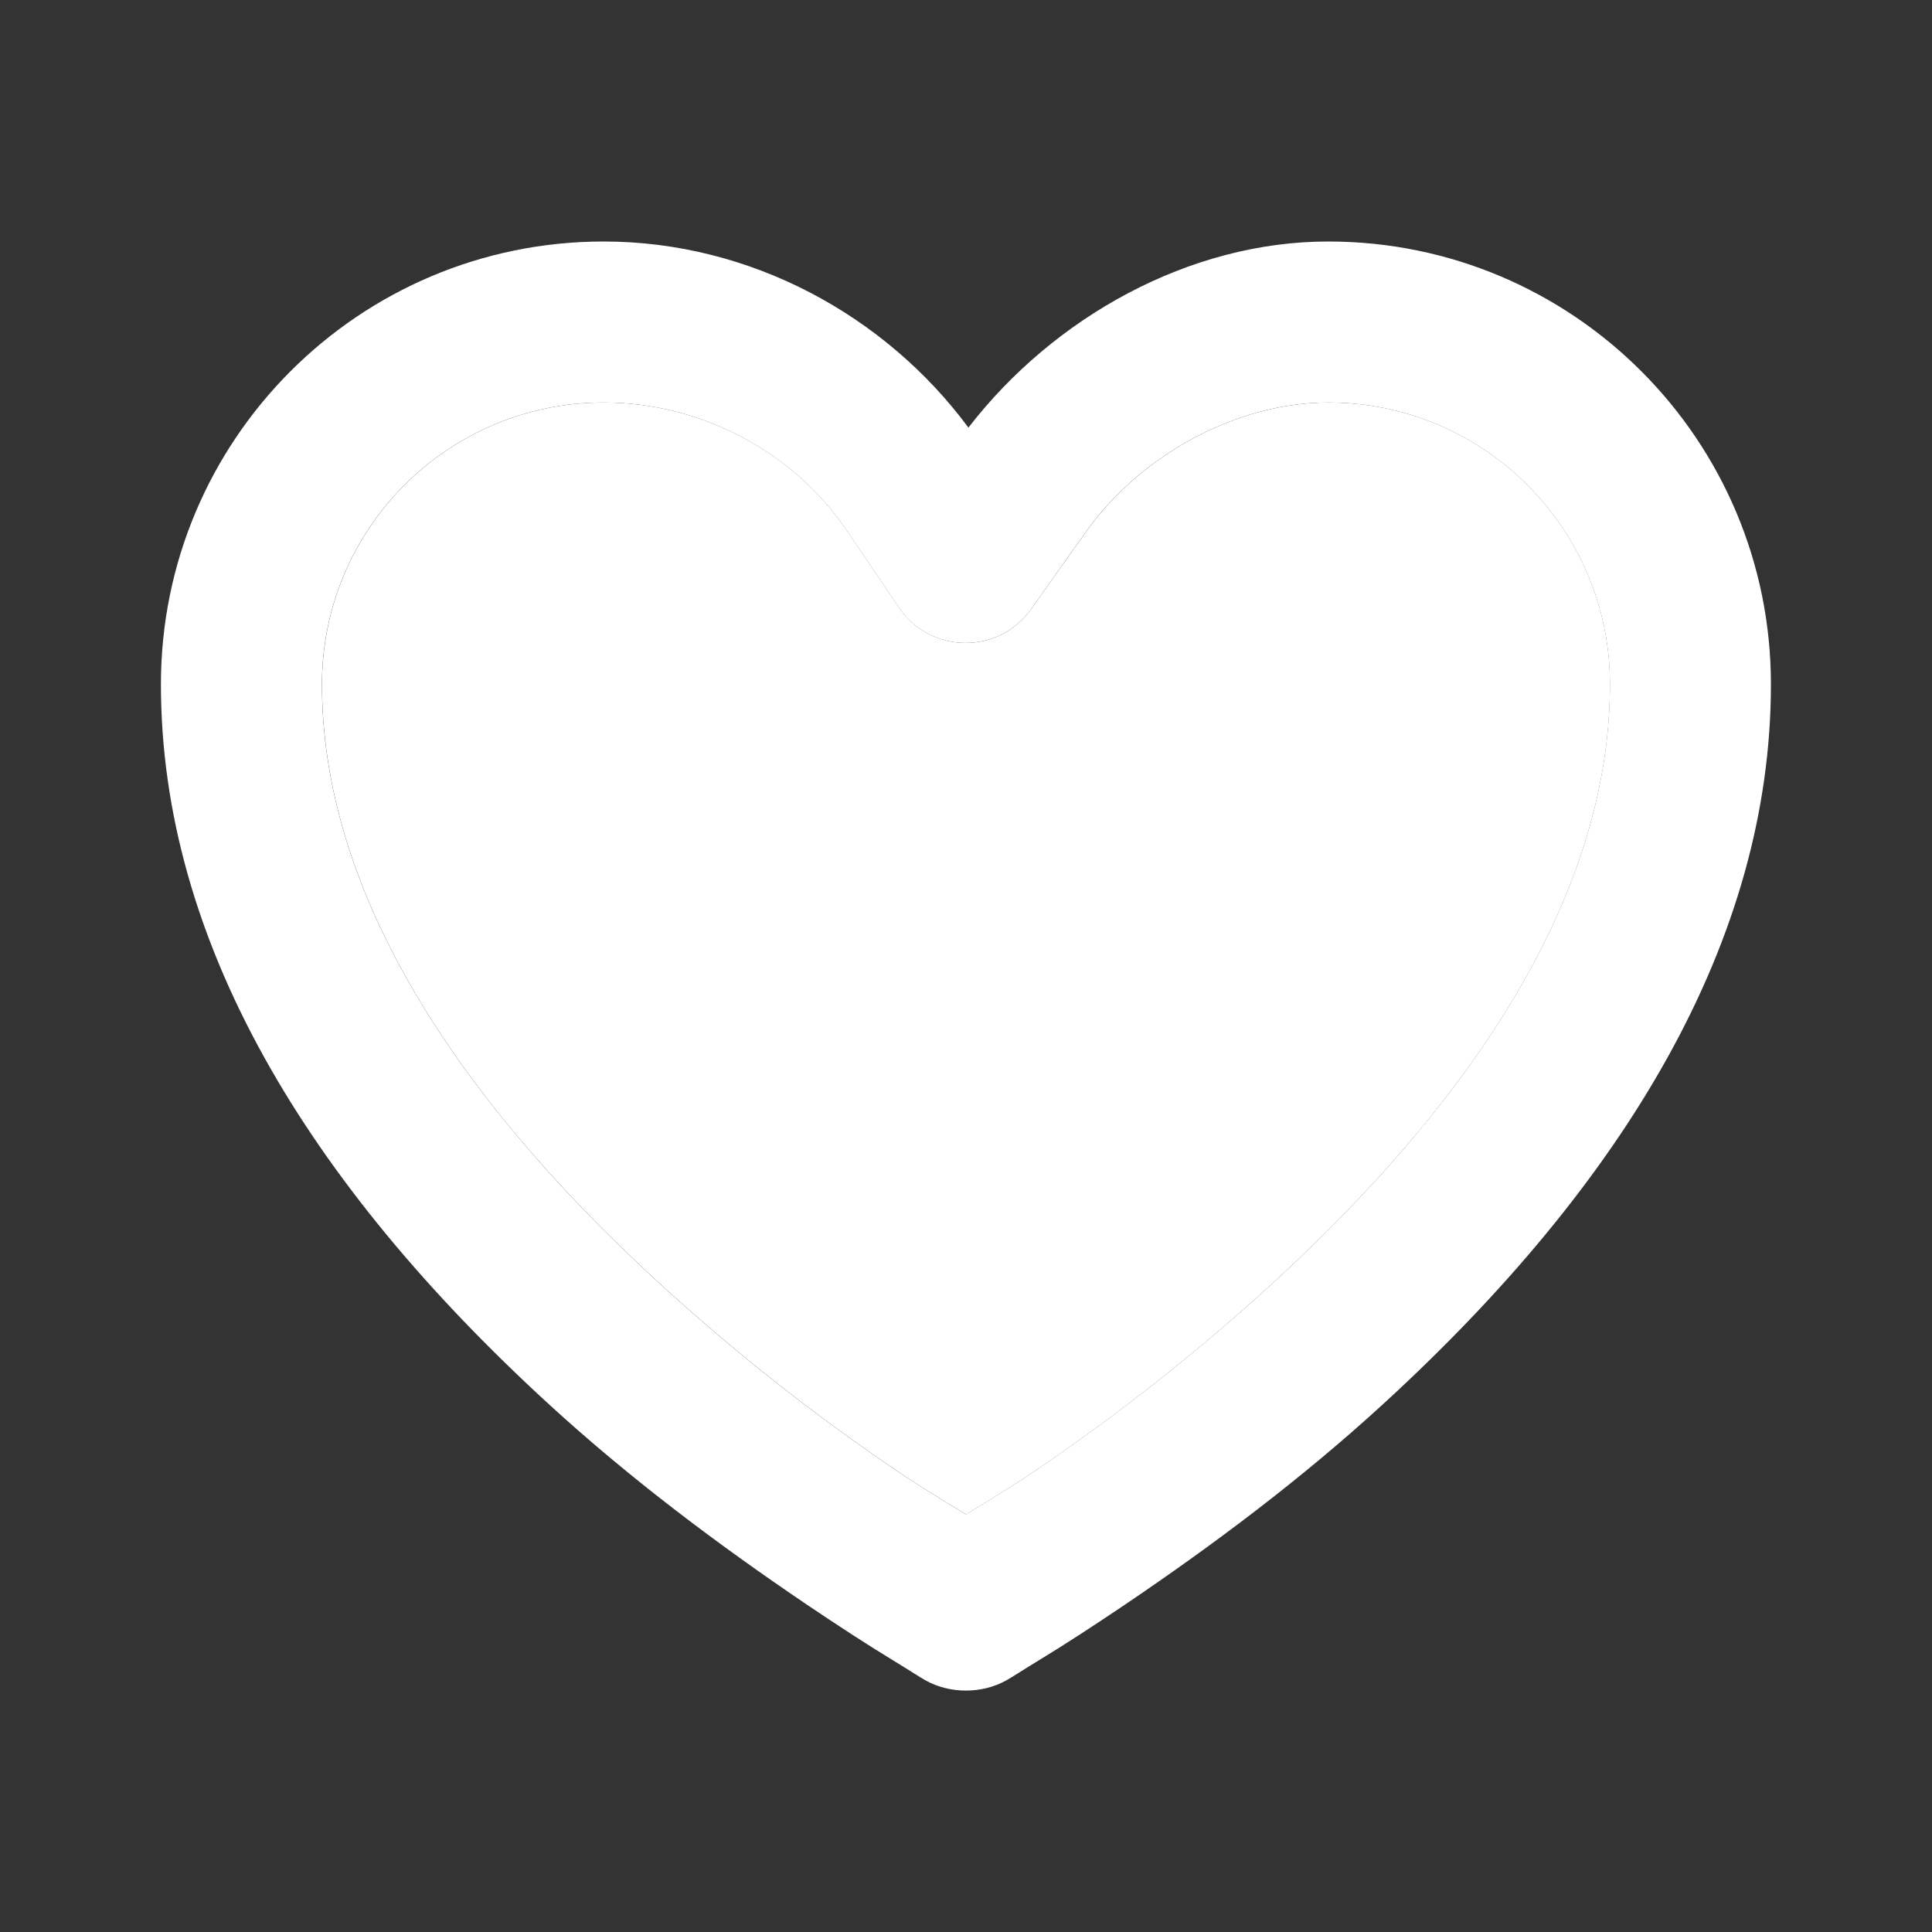 <svg width="24" height="24" viewBox="0 0 24 24" fill="none" xmlns="http://www.w3.org/2000/svg">
<rect x="0" y="0" width="24" height="24" fill="#333333" stroke="none"/>
<path d="M7.499 3C4.461 3 1.999 5.462 1.999 8.5C1.999 11.684 3.813 14.688 6.812 17.438C7.835 18.376 8.937 19.199 10.03 19.938C10.413 20.196 10.772 20.43 11.093 20.625C11.289 20.744 11.418 20.83 11.499 20.875C11.801 21.043 12.197 21.043 12.499 20.875C12.58 20.83 12.709 20.744 12.905 20.625C13.226 20.43 13.585 20.196 13.968 19.938C15.061 19.199 16.163 18.376 17.186 17.438C20.186 14.688 21.999 11.684 21.999 8.5C21.999 5.462 19.537 3 16.499 3C14.774 3 13.089 3.94 12.03 5.312C10.997 3.916 9.319 3 7.499 3ZM7.499 5C8.713 5 9.847 5.616 10.499 6.562C10.562 6.654 11.062 7.389 11.155 7.531C11.542 8.124 12.405 8.142 12.812 7.562C12.91 7.421 13.431 6.689 13.499 6.594C14.18 5.642 15.372 5 16.499 5C18.432 5 19.999 6.567 19.999 8.5C19.999 11.003 18.438 13.53 15.812 15.938C14.866 16.804 13.859 17.594 12.843 18.281C12.536 18.489 12.261 18.651 11.999 18.812C11.737 18.651 11.463 18.489 11.155 18.281C10.139 17.594 9.132 16.804 8.187 15.938C5.561 13.53 3.999 11.003 3.999 8.5C3.999 6.567 5.566 5 7.499 5Z" fill="white"/>
<path d="M7.5 5C8.714 5 9.848 5.616 10.5 6.562C10.563 6.654 11.063 7.389 11.156 7.531C11.543 8.124 12.406 8.142 12.812 7.562C12.911 7.421 13.432 6.689 13.5 6.594C14.181 5.642 15.373 5 16.5 5C18.433 5 20 6.567 20 8.5C20 11.003 18.439 13.53 15.812 15.938C14.867 16.804 13.86 17.594 12.844 18.281C12.537 18.489 12.262 18.651 12 18.812C11.738 18.651 11.463 18.489 11.156 18.281C10.14 17.594 9.133 16.804 8.188 15.938C5.561 13.53 4 11.003 4 8.5C4 6.567 5.567 5 7.5 5Z" fill="white"/>
</svg>
